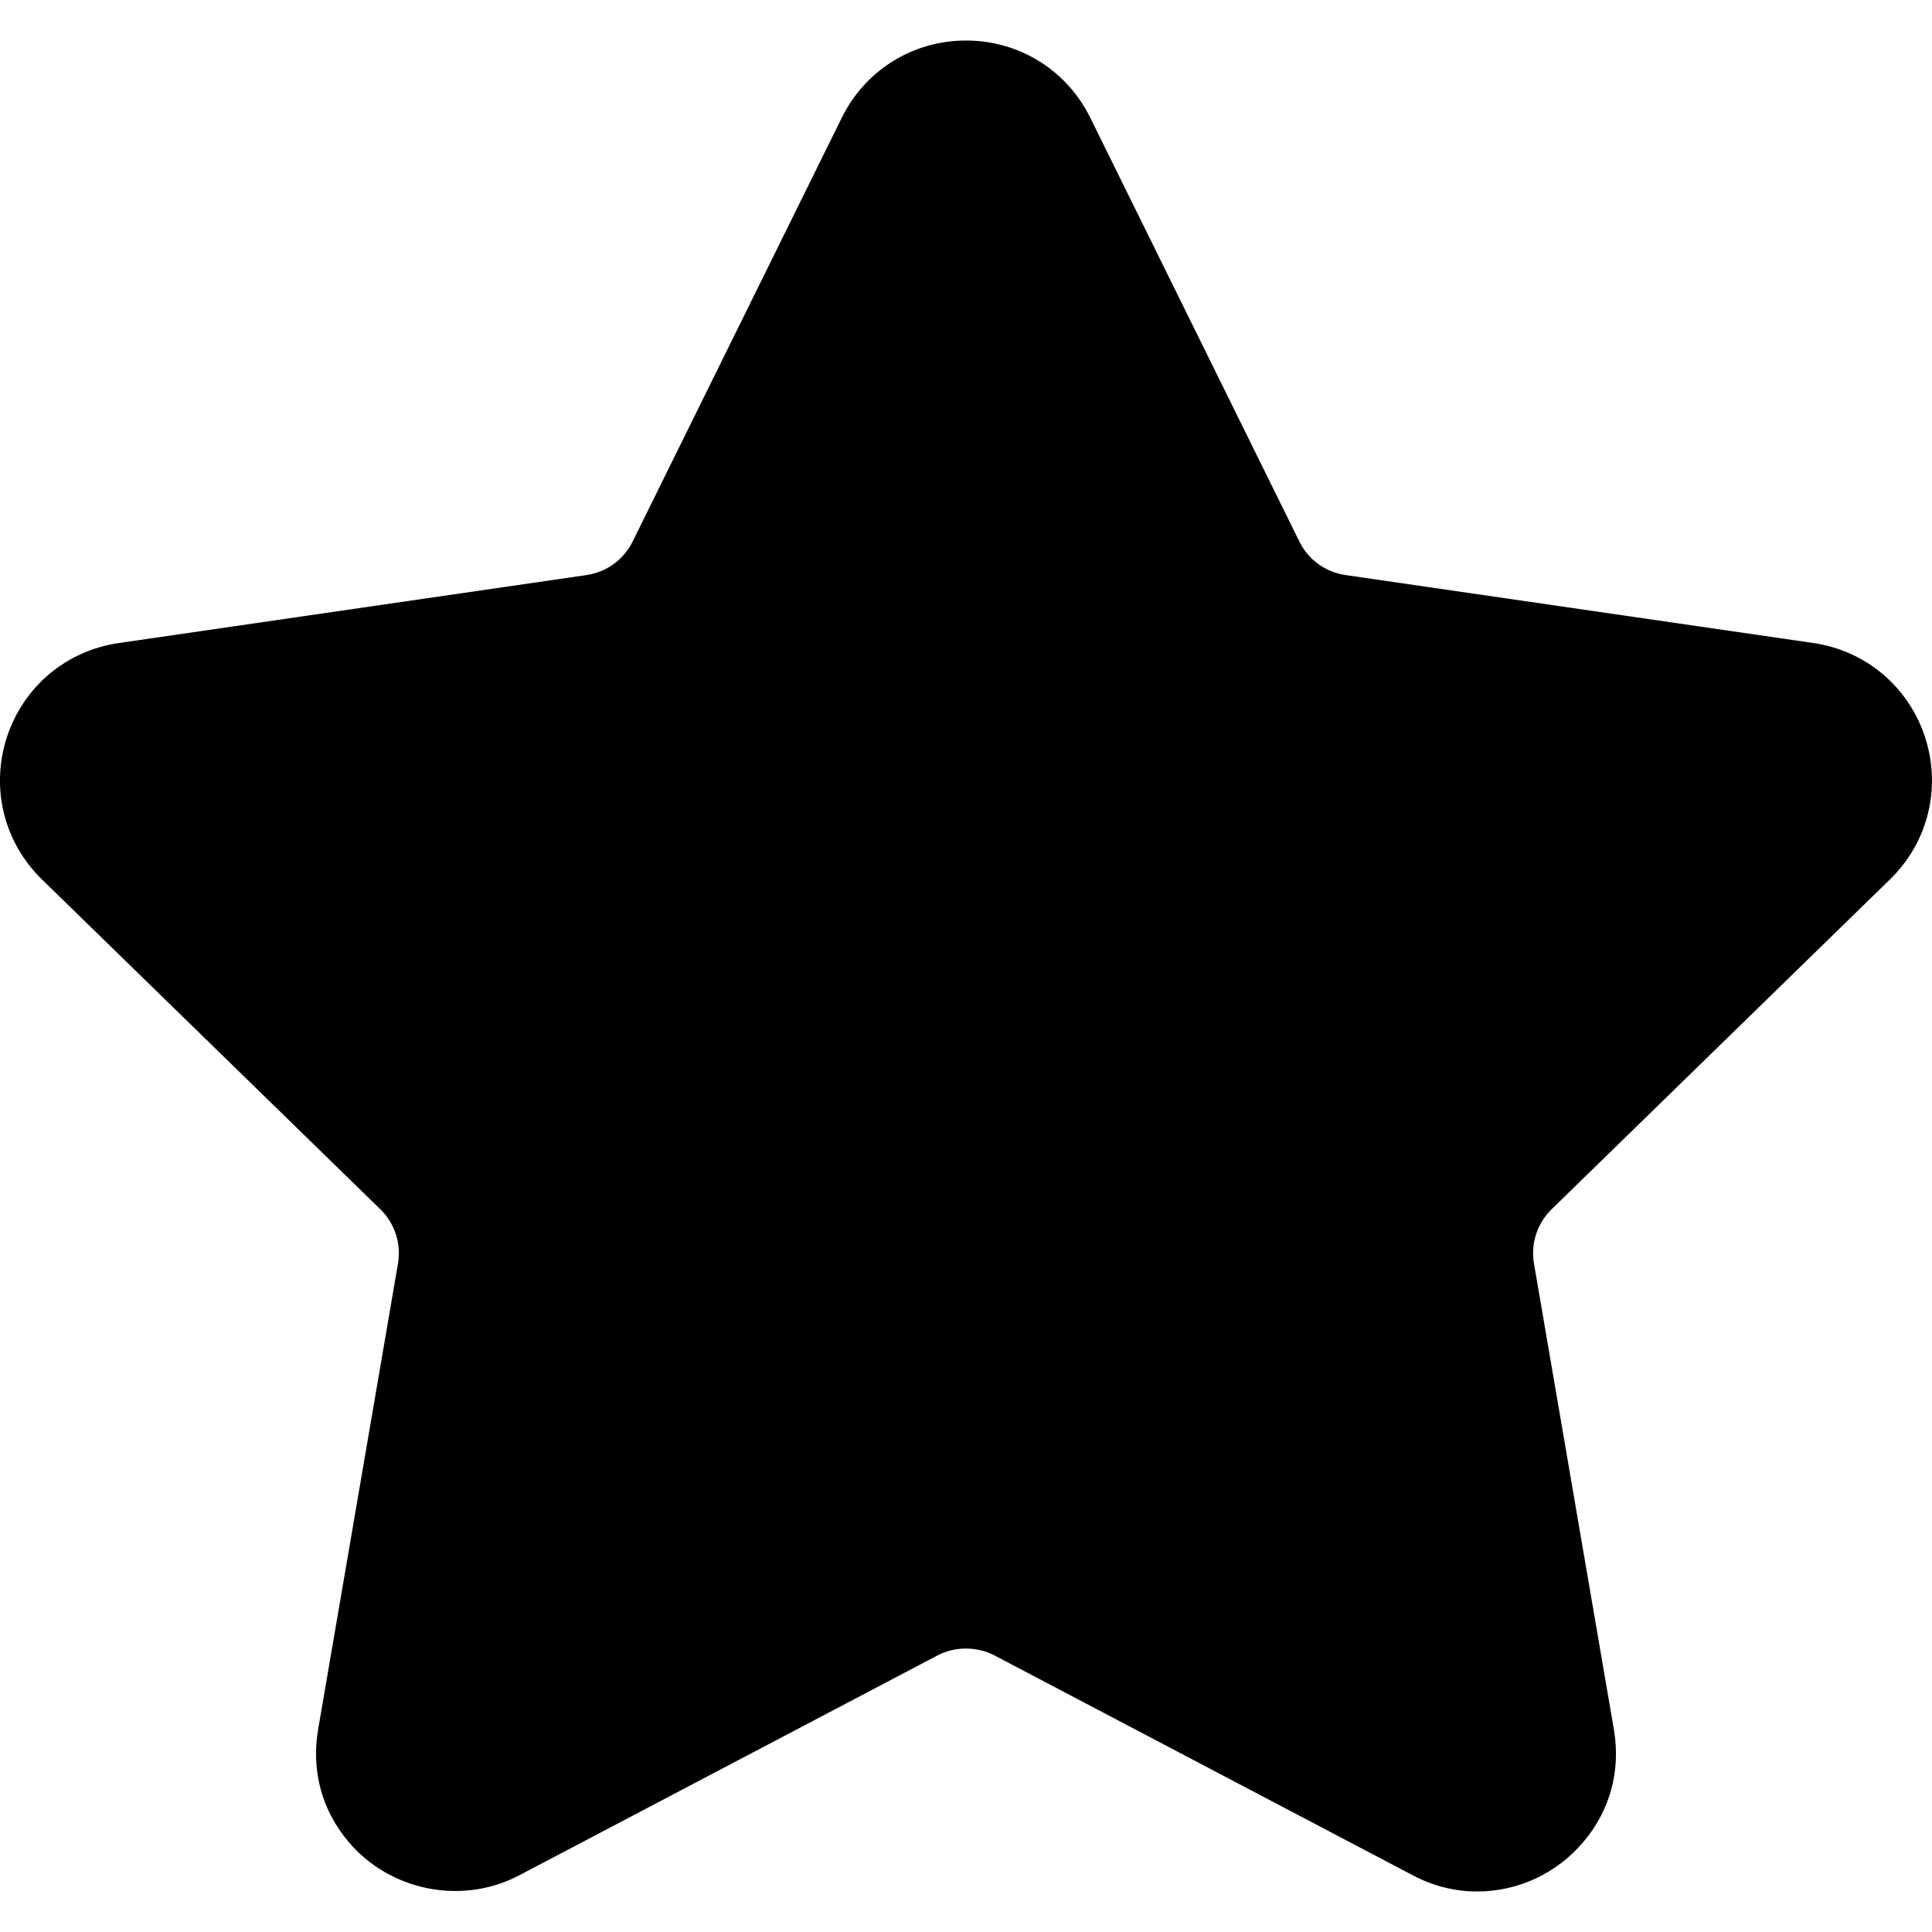 <svg width="37" height="37" viewBox="0 0 37 37" fill="none" xmlns="http://www.w3.org/2000/svg">
<path d="M36.197 16.84C36.925 16.131 37.182 15.089 36.868 14.121C36.553 13.152 35.733 12.461 34.725 12.314L25.767 11.013C25.385 10.957 25.055 10.718 24.885 10.372L20.88 2.255C20.43 1.342 19.517 0.776 18.5 0.776C17.483 0.776 16.571 1.342 16.121 2.255L12.115 10.372C11.945 10.718 11.614 10.958 11.233 11.013L2.274 12.315C1.267 12.461 0.446 13.153 0.131 14.121C-0.183 15.09 0.074 16.131 0.802 16.841L7.284 23.159C7.561 23.429 7.687 23.817 7.622 24.197L6.093 33.118C5.957 33.904 6.163 34.668 6.672 35.27C7.461 36.209 8.84 36.495 9.943 35.915L17.955 31.703C18.29 31.527 18.711 31.529 19.045 31.703L27.058 35.915C27.448 36.121 27.863 36.224 28.292 36.224C29.075 36.224 29.818 35.876 30.328 35.27C30.837 34.668 31.043 33.902 30.907 33.118L29.377 24.197C29.312 23.817 29.439 23.429 29.715 23.159L36.197 16.84Z" fill="black"/>
</svg>

